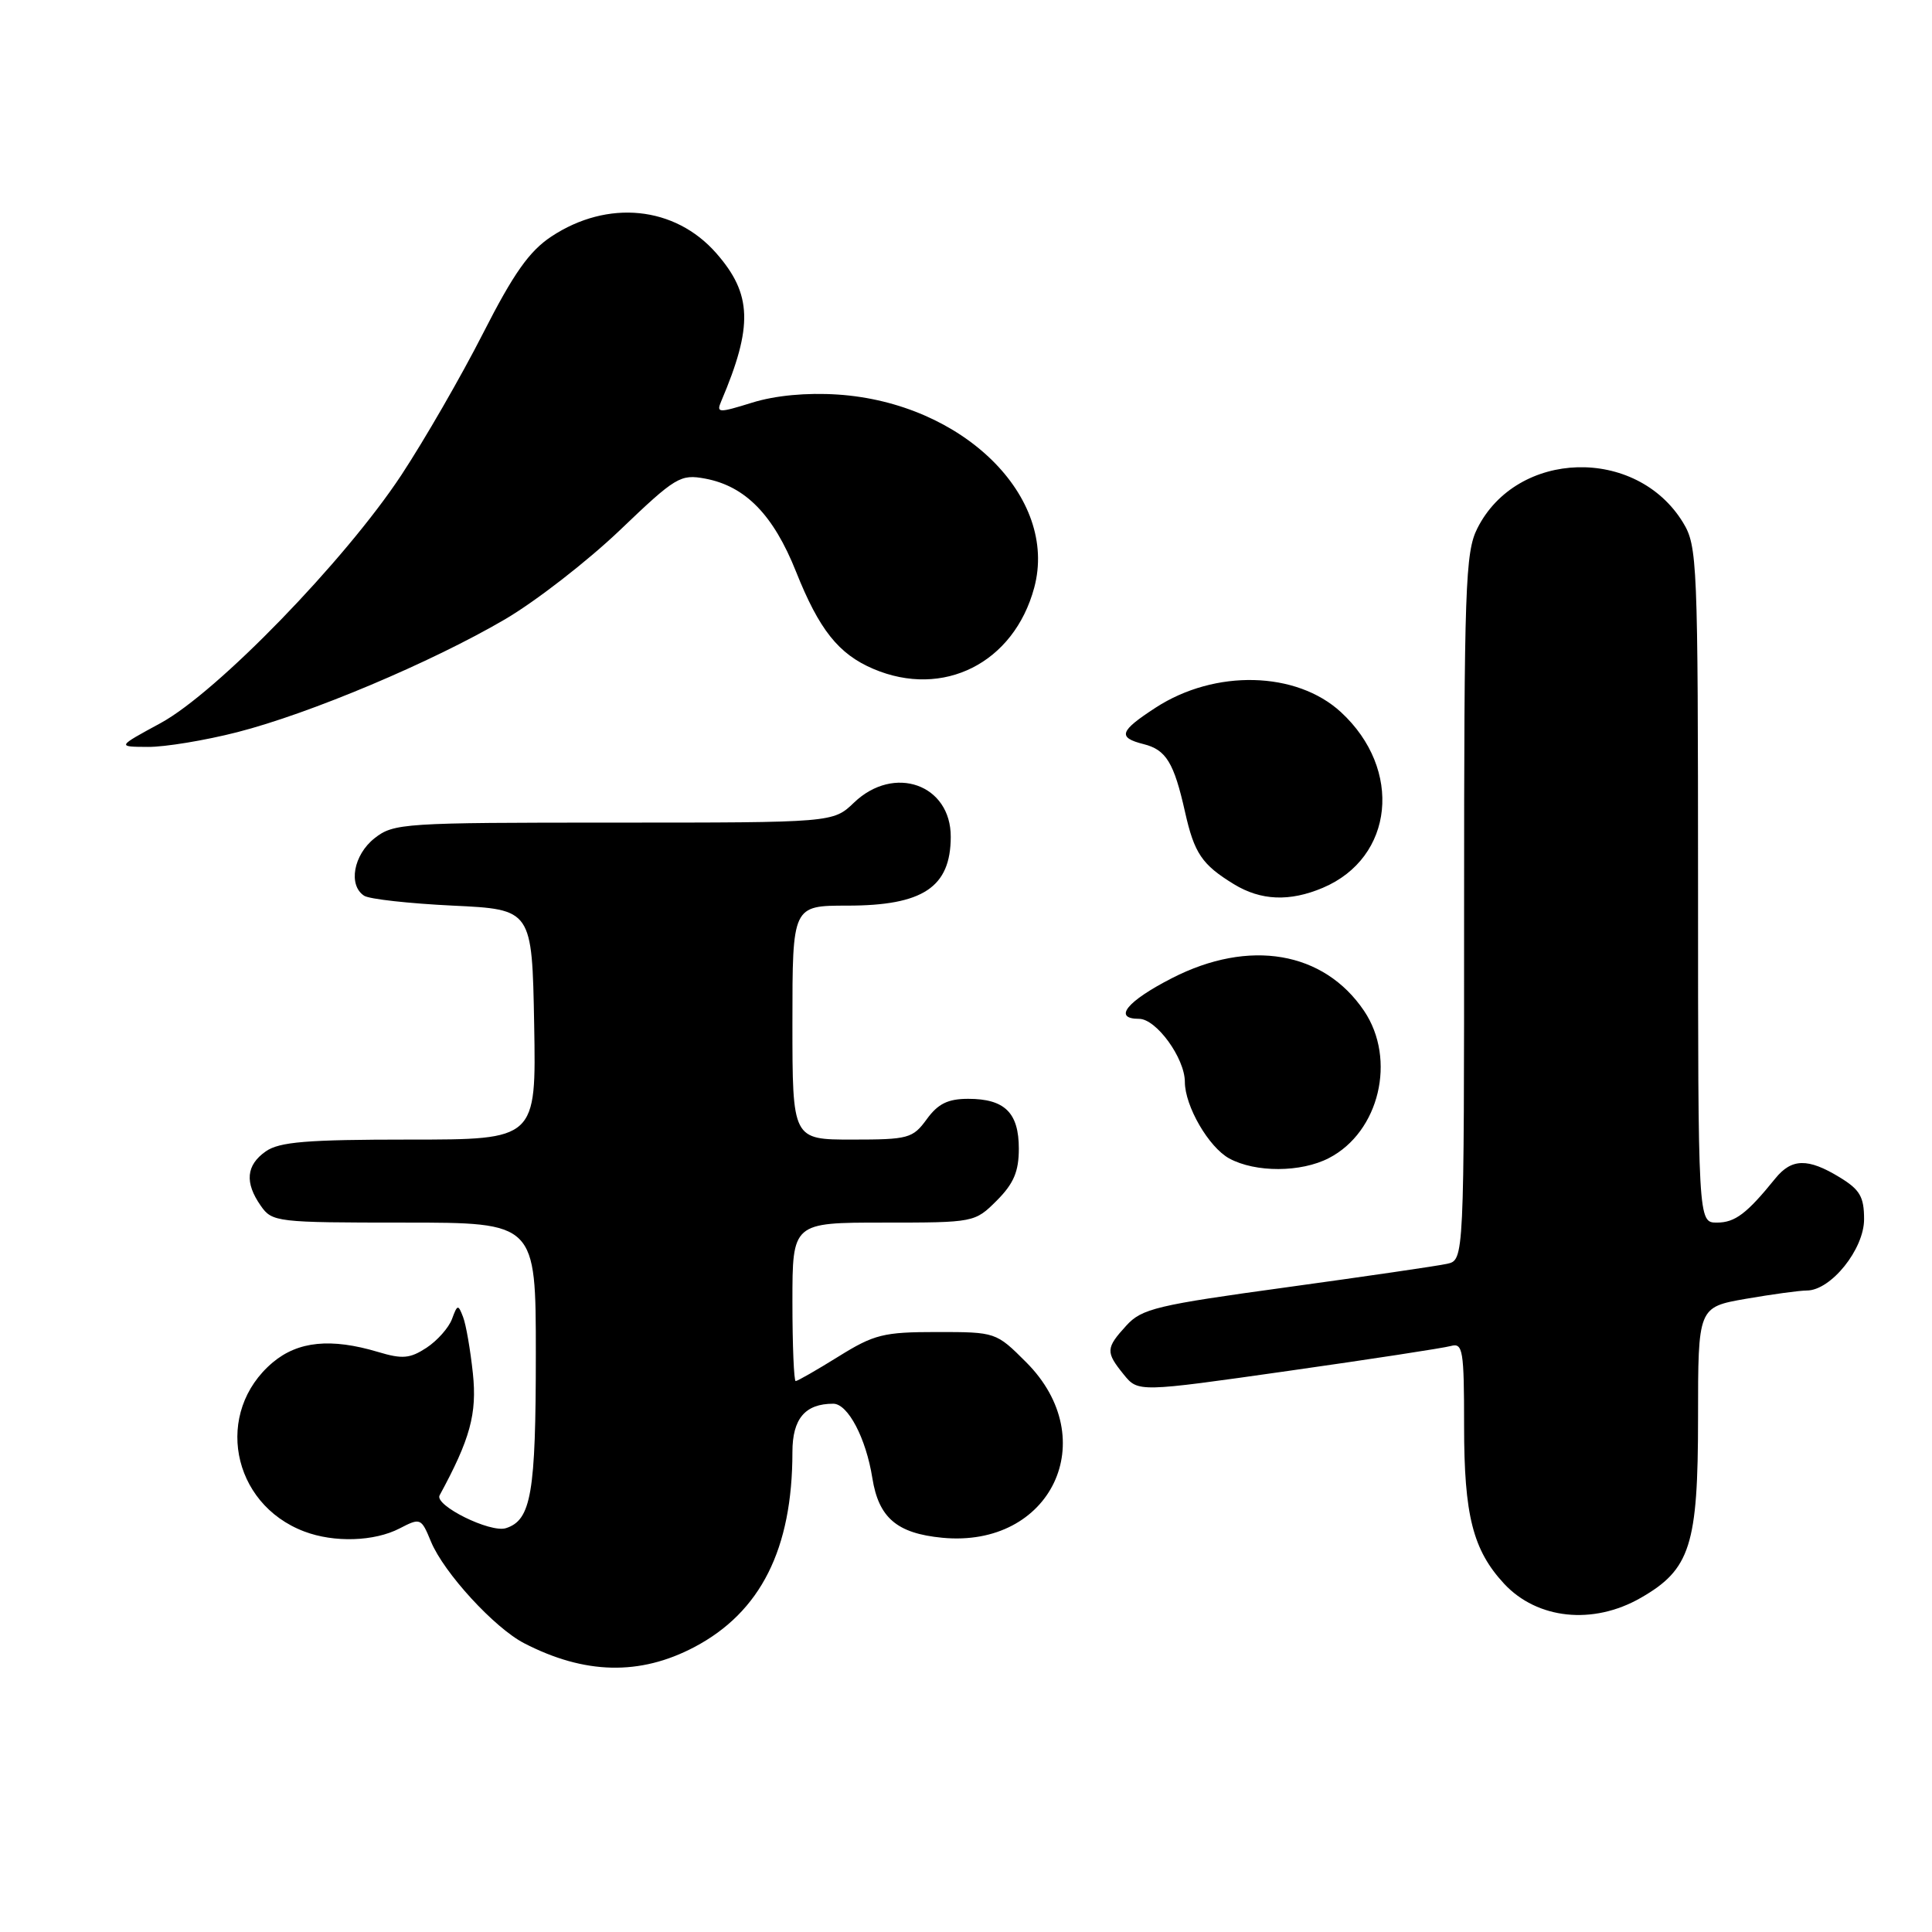 <?xml version="1.0" encoding="UTF-8" standalone="no"?>
<!DOCTYPE svg PUBLIC "-//W3C//DTD SVG 1.1//EN" "http://www.w3.org/Graphics/SVG/1.1/DTD/svg11.dtd" >
<svg xmlns="http://www.w3.org/2000/svg" xmlns:xlink="http://www.w3.org/1999/xlink" version="1.1" viewBox="0 0 256 256">
 <g >
 <path fill="currentColor"
d=" M 92.00 218.25 C 100.79 213.62 105.00 205.25 105.00 192.40 C 105.00 187.99 106.68 186.00 110.41 186.00 C 112.35 186.00 114.75 190.56 115.59 195.85 C 116.43 201.12 118.85 203.18 124.85 203.76 C 139.28 205.15 146.18 190.71 135.97 180.50 C 131.99 176.52 131.94 176.50 124.15 176.50 C 117.06 176.50 115.83 176.81 111.10 179.75 C 108.22 181.54 105.67 183.00 105.43 183.00 C 105.20 183.00 105.00 178.28 105.00 172.50 C 105.00 162.00 105.00 162.00 117.08 162.00 C 129.09 162.00 129.17 161.98 132.08 159.08 C 134.32 156.83 135.00 155.24 135.00 152.20 C 135.00 147.44 133.13 145.60 128.29 145.60 C 125.61 145.60 124.29 146.25 122.80 148.30 C 120.95 150.84 120.37 151.00 112.92 151.00 C 105.00 151.00 105.00 151.00 105.00 135.50 C 105.00 120.00 105.00 120.00 112.28 120.00 C 122.29 120.00 125.96 117.57 125.98 110.90 C 126.01 103.94 118.47 101.26 113.16 106.35 C 110.39 109.00 110.39 109.00 81.33 109.00 C 53.44 109.00 52.16 109.08 49.63 111.07 C 46.84 113.27 46.11 117.30 48.25 118.69 C 48.94 119.14 54.22 119.72 60.00 120.00 C 70.50 120.50 70.50 120.50 70.78 135.75 C 71.05 151.00 71.05 151.00 54.25 151.00 C 40.66 151.00 37.02 151.30 35.22 152.56 C 32.61 154.39 32.40 156.70 34.56 159.78 C 36.06 161.93 36.66 162.00 53.56 162.00 C 71.00 162.00 71.00 162.00 71.00 179.43 C 71.00 197.86 70.39 201.42 67.04 202.49 C 64.97 203.15 57.53 199.47 58.25 198.14 C 62.30 190.69 63.22 187.34 62.66 181.99 C 62.33 178.88 61.75 175.51 61.36 174.51 C 60.71 172.81 60.61 172.83 59.89 174.78 C 59.46 175.94 57.94 177.65 56.51 178.59 C 54.32 180.02 53.31 180.11 50.09 179.14 C 43.86 177.28 39.50 177.71 36.14 180.53 C 28.35 187.09 30.62 199.26 40.32 202.93 C 44.27 204.43 49.60 204.26 52.94 202.53 C 55.72 201.09 55.81 201.13 57.11 204.28 C 58.81 208.39 65.50 215.69 69.44 217.73 C 77.47 221.88 84.78 222.05 92.00 218.25 Z  M 217.40 211.73 C 223.98 207.96 225.00 204.77 225.00 187.87 C 225.00 173.21 225.00 173.21 231.33 172.10 C 234.81 171.50 238.45 171.00 239.41 171.00 C 242.60 171.00 247.00 165.53 247.00 161.56 C 247.00 158.58 246.45 157.63 243.75 155.99 C 239.57 153.44 237.40 153.48 235.24 156.15 C 231.46 160.82 229.90 162.00 227.50 162.00 C 225.00 162.00 225.00 162.00 225.00 117.25 C 224.99 74.36 224.91 72.36 223.01 69.24 C 216.83 59.12 201.00 59.57 195.75 70.02 C 194.16 73.18 194.00 77.74 194.00 120.23 C 194.00 166.96 194.00 166.96 191.75 167.46 C 190.51 167.74 180.95 169.13 170.50 170.57 C 153.28 172.93 151.29 173.40 149.25 175.64 C 146.51 178.64 146.49 179.15 148.90 182.13 C 150.81 184.48 150.81 184.48 170.65 181.66 C 181.57 180.11 191.29 178.62 192.25 178.35 C 193.84 177.91 194.00 178.88 194.00 188.96 C 194.00 200.80 195.17 205.39 199.30 209.85 C 203.69 214.57 211.09 215.35 217.40 211.73 Z  M 176.09 153.45 C 182.77 150.00 185.07 140.37 180.75 133.95 C 175.42 126.05 165.53 124.36 155.29 129.61 C 149.30 132.68 147.43 135.00 150.93 135.00 C 153.21 135.00 156.99 140.20 157.00 143.35 C 157.00 146.57 160.17 152.02 162.88 153.50 C 166.36 155.39 172.39 155.37 176.09 153.45 Z  M 175.28 117.64 C 184.71 113.65 185.91 101.95 177.68 94.36 C 171.78 88.93 161.00 88.66 153.14 93.76 C 148.34 96.88 148.05 97.72 151.53 98.60 C 154.51 99.34 155.56 101.06 157.02 107.58 C 158.25 113.07 159.26 114.57 163.50 117.16 C 167.07 119.34 170.89 119.50 175.28 117.64 Z  M 31.43 97.02 C 41.08 94.55 57.16 87.77 66.90 82.07 C 70.97 79.69 77.82 74.37 82.13 70.26 C 89.54 63.17 90.15 62.81 93.45 63.42 C 98.77 64.42 102.48 68.22 105.48 75.75 C 108.54 83.43 111.10 86.66 115.72 88.63 C 124.99 92.58 134.35 87.86 137.04 77.87 C 140.27 65.85 127.58 53.38 111.00 52.28 C 106.88 52.01 102.73 52.40 99.67 53.35 C 95.20 54.74 94.90 54.73 95.56 53.18 C 99.80 43.21 99.66 38.96 94.90 33.54 C 89.42 27.30 80.52 26.41 73.06 31.34 C 70.13 33.28 68.06 36.21 64.00 44.18 C 61.11 49.86 56.24 58.30 53.18 62.95 C 45.70 74.29 28.74 91.76 21.27 95.82 C 15.50 98.95 15.50 98.95 19.59 98.97 C 21.84 98.99 27.17 98.11 31.43 97.02 Z "/>
</g>
</svg>